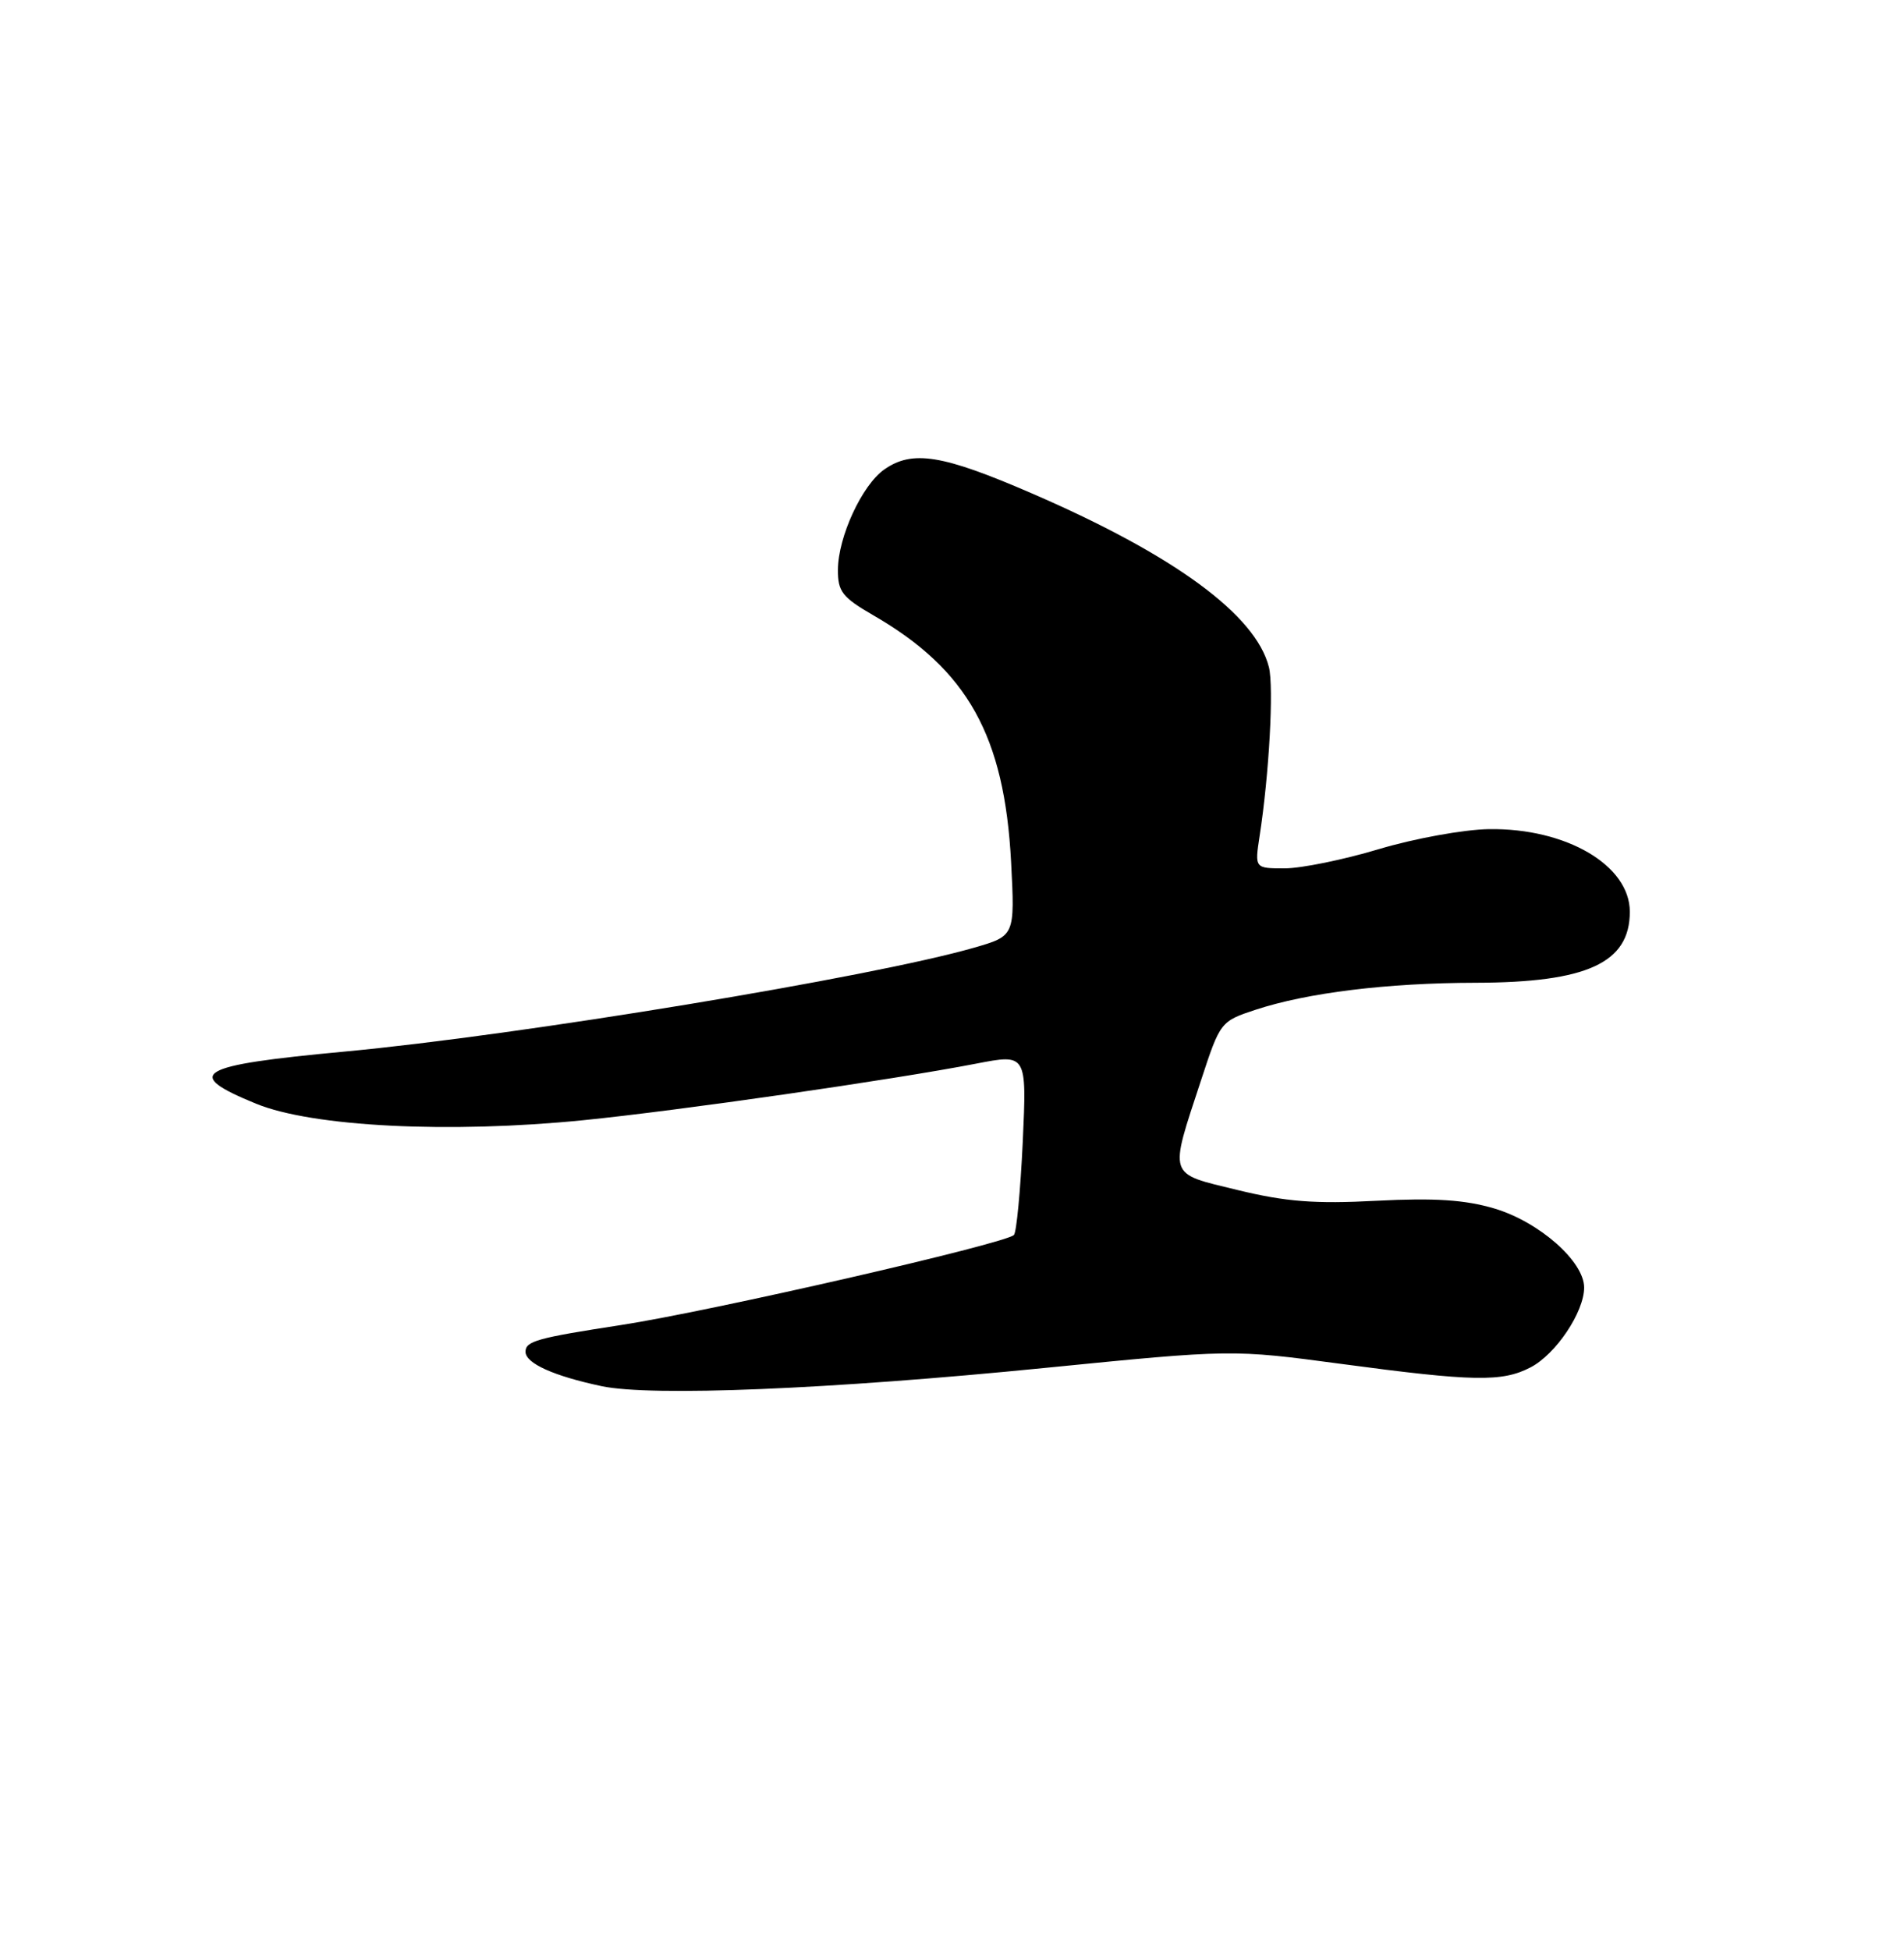 <?xml version="1.0" encoding="UTF-8" standalone="no"?>
<!DOCTYPE svg PUBLIC "-//W3C//DTD SVG 1.1//EN" "http://www.w3.org/Graphics/SVG/1.1/DTD/svg11.dtd" >
<svg xmlns="http://www.w3.org/2000/svg" xmlns:xlink="http://www.w3.org/1999/xlink" version="1.1" viewBox="0 0 250 256">
 <g >
 <path fill="currentColor"
d=" M 137.14 179.59 C 161.78 177.14 161.78 177.14 176.14 179.06 C 193.44 181.38 197.23 181.45 200.95 179.52 C 204.27 177.81 208.00 172.26 208.00 169.03 C 208.00 165.60 202.09 160.40 196.20 158.65 C 192.35 157.51 188.37 157.25 180.76 157.64 C 172.63 158.07 168.84 157.77 162.50 156.23 C 153.25 153.98 153.48 154.67 157.71 141.79 C 160.21 134.16 160.28 134.07 164.87 132.56 C 171.66 130.33 182.13 129.04 193.73 129.02 C 208.39 128.99 214.00 126.41 214.00 119.70 C 214.00 113.60 205.65 108.70 195.50 108.85 C 192.20 108.90 185.71 110.08 181.07 111.47 C 176.44 112.86 170.87 114.00 168.69 114.00 C 164.74 114.00 164.74 114.00 165.39 109.75 C 166.64 101.70 167.27 90.21 166.61 87.58 C 164.89 80.72 154.17 72.86 135.50 64.78 C 123.73 59.68 119.81 59.05 116.11 61.63 C 113.19 63.68 110.05 70.46 110.02 74.79 C 110.00 77.66 110.59 78.42 114.69 80.79 C 127.05 87.93 131.89 96.60 132.76 113.18 C 133.26 122.87 133.26 122.87 127.88 124.42 C 114.48 128.28 68.25 135.91 45.18 138.06 C 25.77 139.87 23.96 140.94 33.63 144.90 C 41.03 147.93 59.01 148.83 76.62 147.06 C 89.25 145.79 117.09 141.78 128.16 139.64 C 134.82 138.35 134.82 138.35 134.29 149.92 C 133.99 156.29 133.47 161.79 133.13 162.13 C 131.99 163.28 93.27 172.16 81.50 173.96 C 70.52 175.65 69.00 176.07 69.00 177.46 C 69.00 178.98 72.69 180.64 79.00 181.98 C 85.54 183.36 108.94 182.40 137.14 179.59 Z "/>
</g>
</svg>